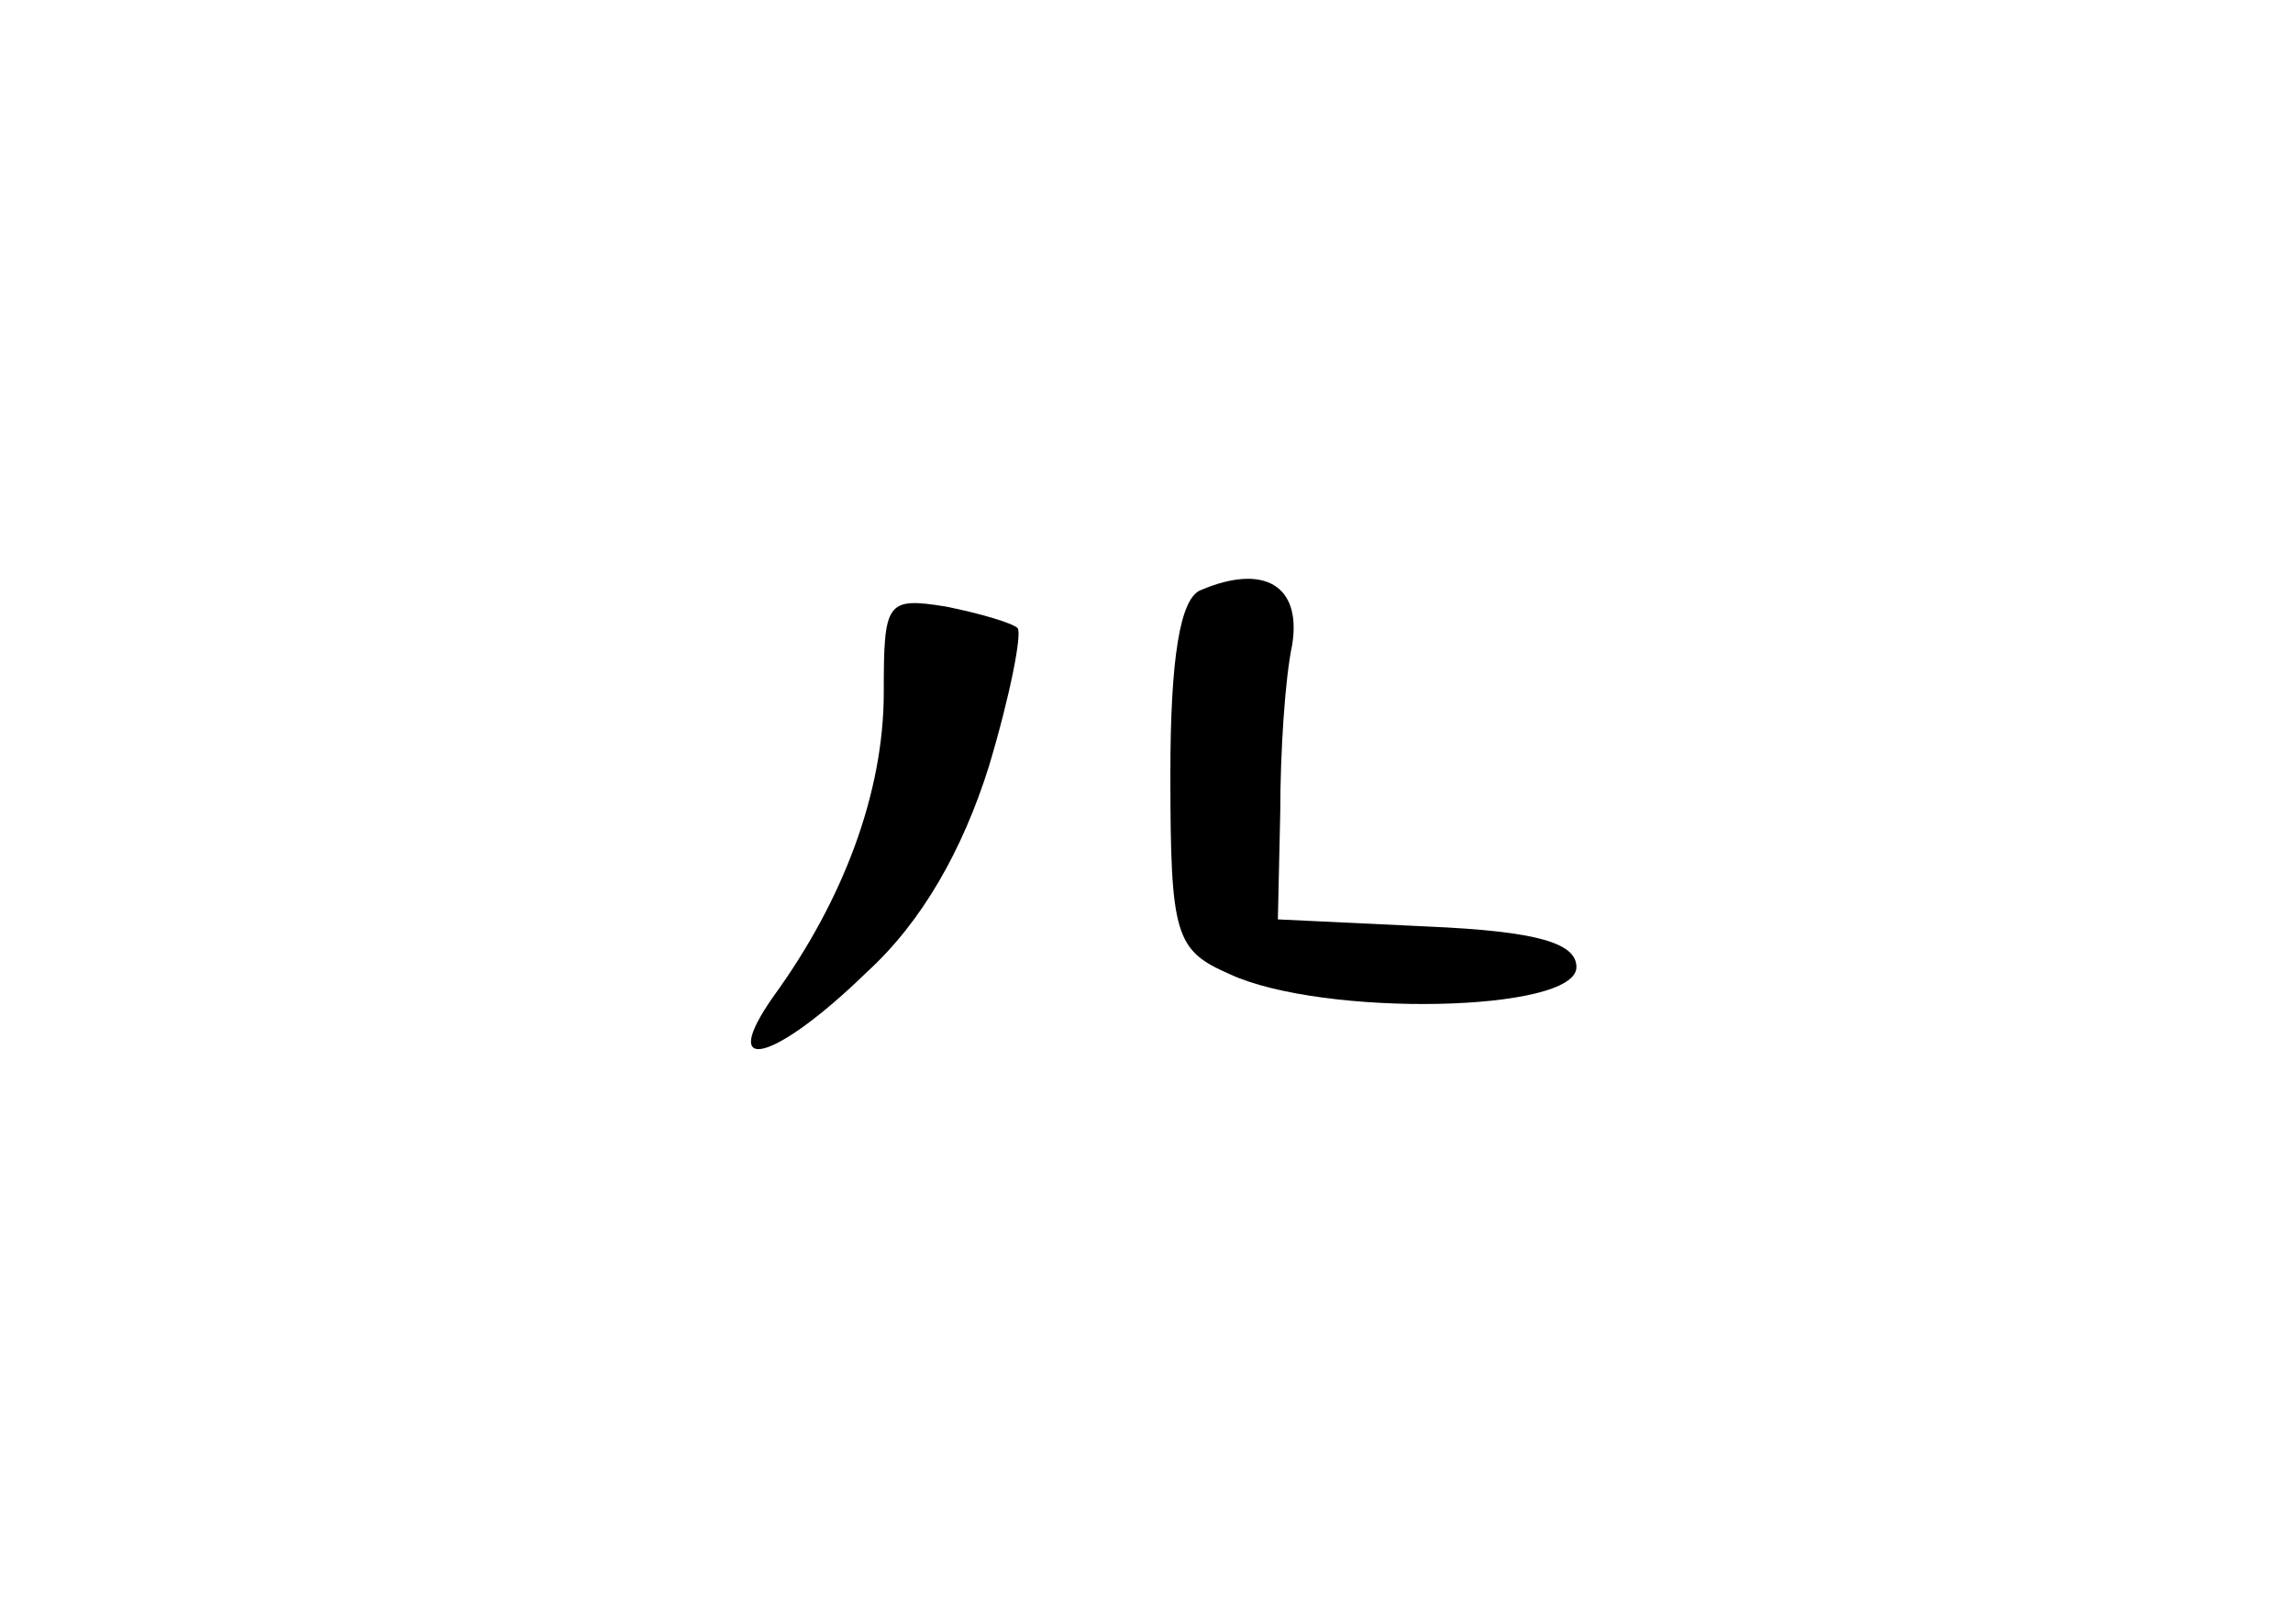 <?xml version="1.0" standalone="no"?>
<!DOCTYPE svg PUBLIC "-//W3C//DTD SVG 20010904//EN"
 "http://www.w3.org/TR/2001/REC-SVG-20010904/DTD/svg10.dtd">
<svg version="1.0" xmlns="http://www.w3.org/2000/svg"
 width="96pt" height="68pt" viewBox="0 0 96 68"
 preserveAspectRatio="xMidYMid meet">
<g transform="translate(0,68) scale(0.1,-0.1)"
fill="#000000" stroke="none">
<path d="M503 433 c-9 -3 -13 -29 -13 -77 0 -68 2 -74 25 -84 39 -18 145 -16
145 3 0 10 -16 15 -62 17 l-63 3 1 45 c0 25 2 56 5 70 4 25 -12 34 -38 23z"/>
<path d="M370 390 c0 -42 -17 -87 -46 -127 -24 -34 0 -28 39 10 23 21 40 51
51 86 9 30 14 56 12 58 -2 2 -15 6 -30 9 -25 4 -26 2 -26 -36z"/>
</g>
</svg>
